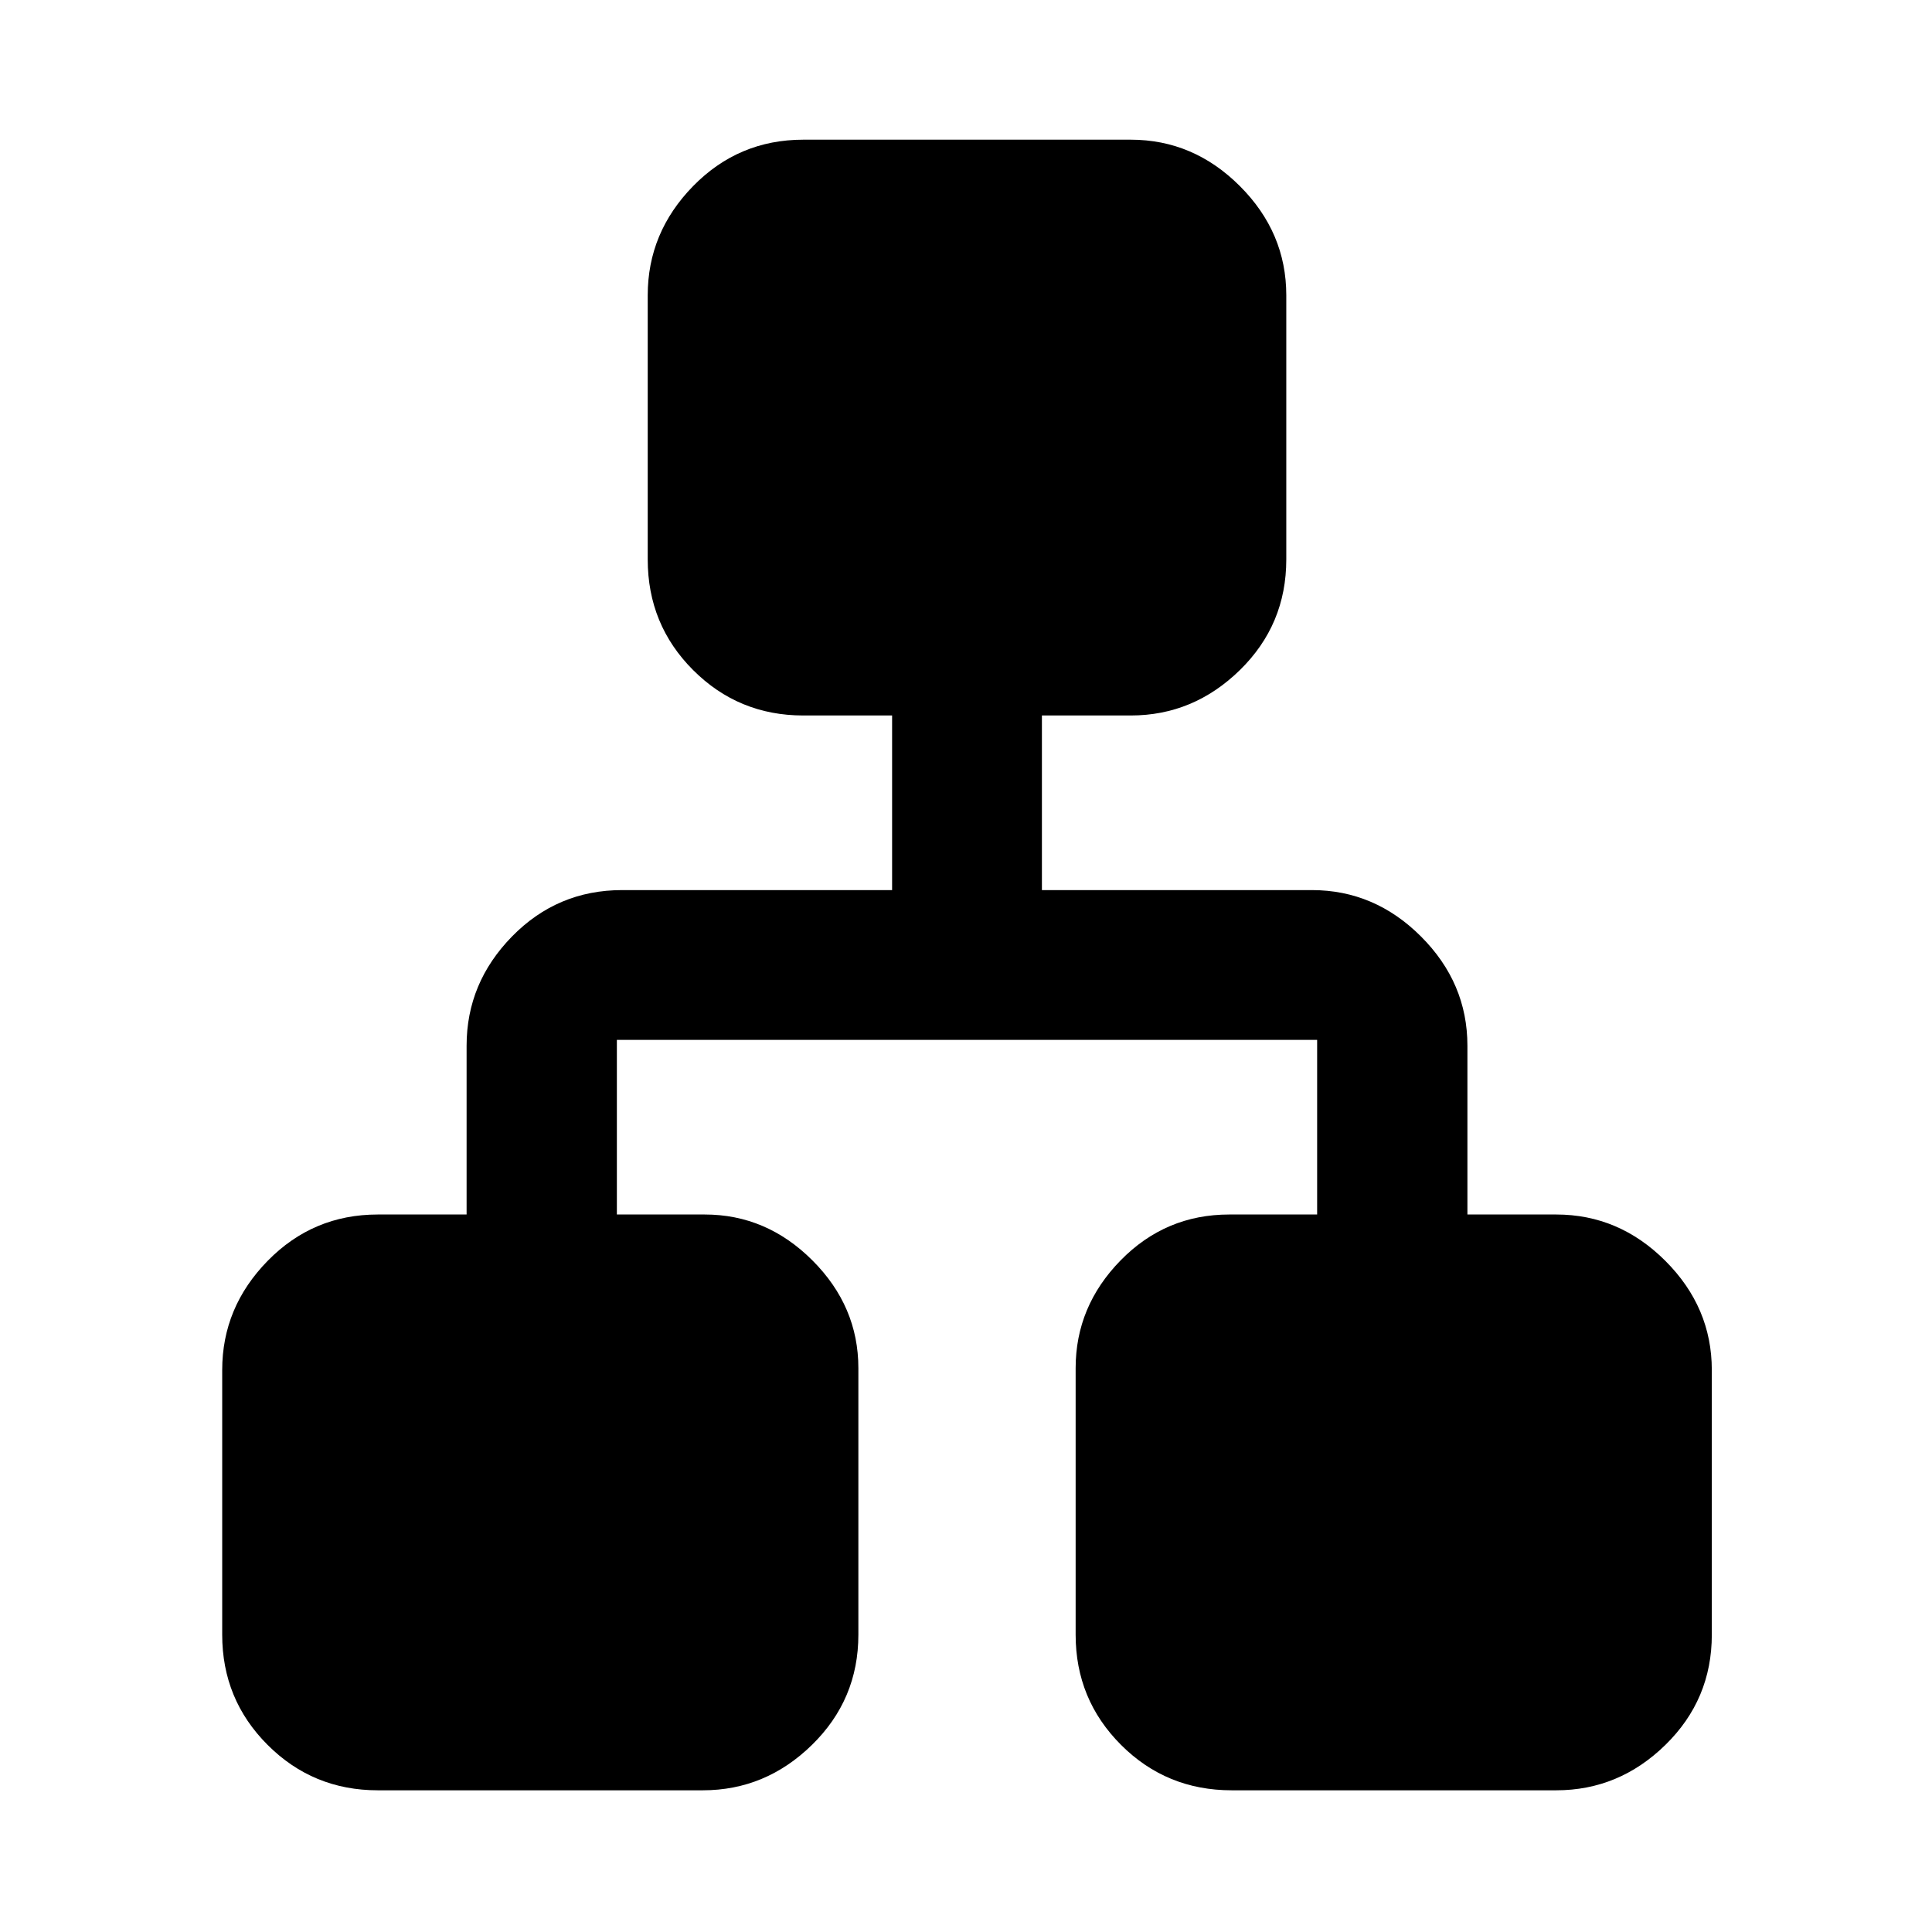 <svg xmlns="http://www.w3.org/2000/svg" height="48" viewBox="0 -960 960 960" width="48"><path d="M110.41-147.72v-131.5q0-31.18 22.56-54.24 22.56-23.06 54.75-23.06h44.13v-83.89q0-31.19 22.56-54.25t54.74-23.06h134.13v-86.76h-44.13q-32.18 0-54.74-22.56-22.56-22.56-22.56-54.98v-131.26q0-31.19 22.56-54.25t54.74-23.06h162.7q31.18 0 54.24 23.06 23.06 23.06 23.06 54.25v131.26q0 32.42-23.06 54.98-23.06 22.56-54.24 22.56h-44.13v86.76h134.13q31.18 0 54.24 23.06 23.06 23.06 23.06 54.25v83.89h44.13q31.19 0 54.25 23.06t23.06 54.24v131.5q0 32.19-23.06 54.75-23.06 22.56-54.25 22.56H612.02q-32.42 0-54.98-22.56-22.56-22.56-22.56-54.75v-132.45q0-30.71 22.32-53.53t54.03-22.82h43.65v-86.76H306.52v86.76h43.65q30.71 0 53.53 22.82t22.82 53.53v132.45q0 32.19-23.06 54.75-23.06 22.56-54.24 22.56h-161.5q-32.19 0-54.75-22.56-22.56-22.56-22.56-54.75Z"/></svg>
